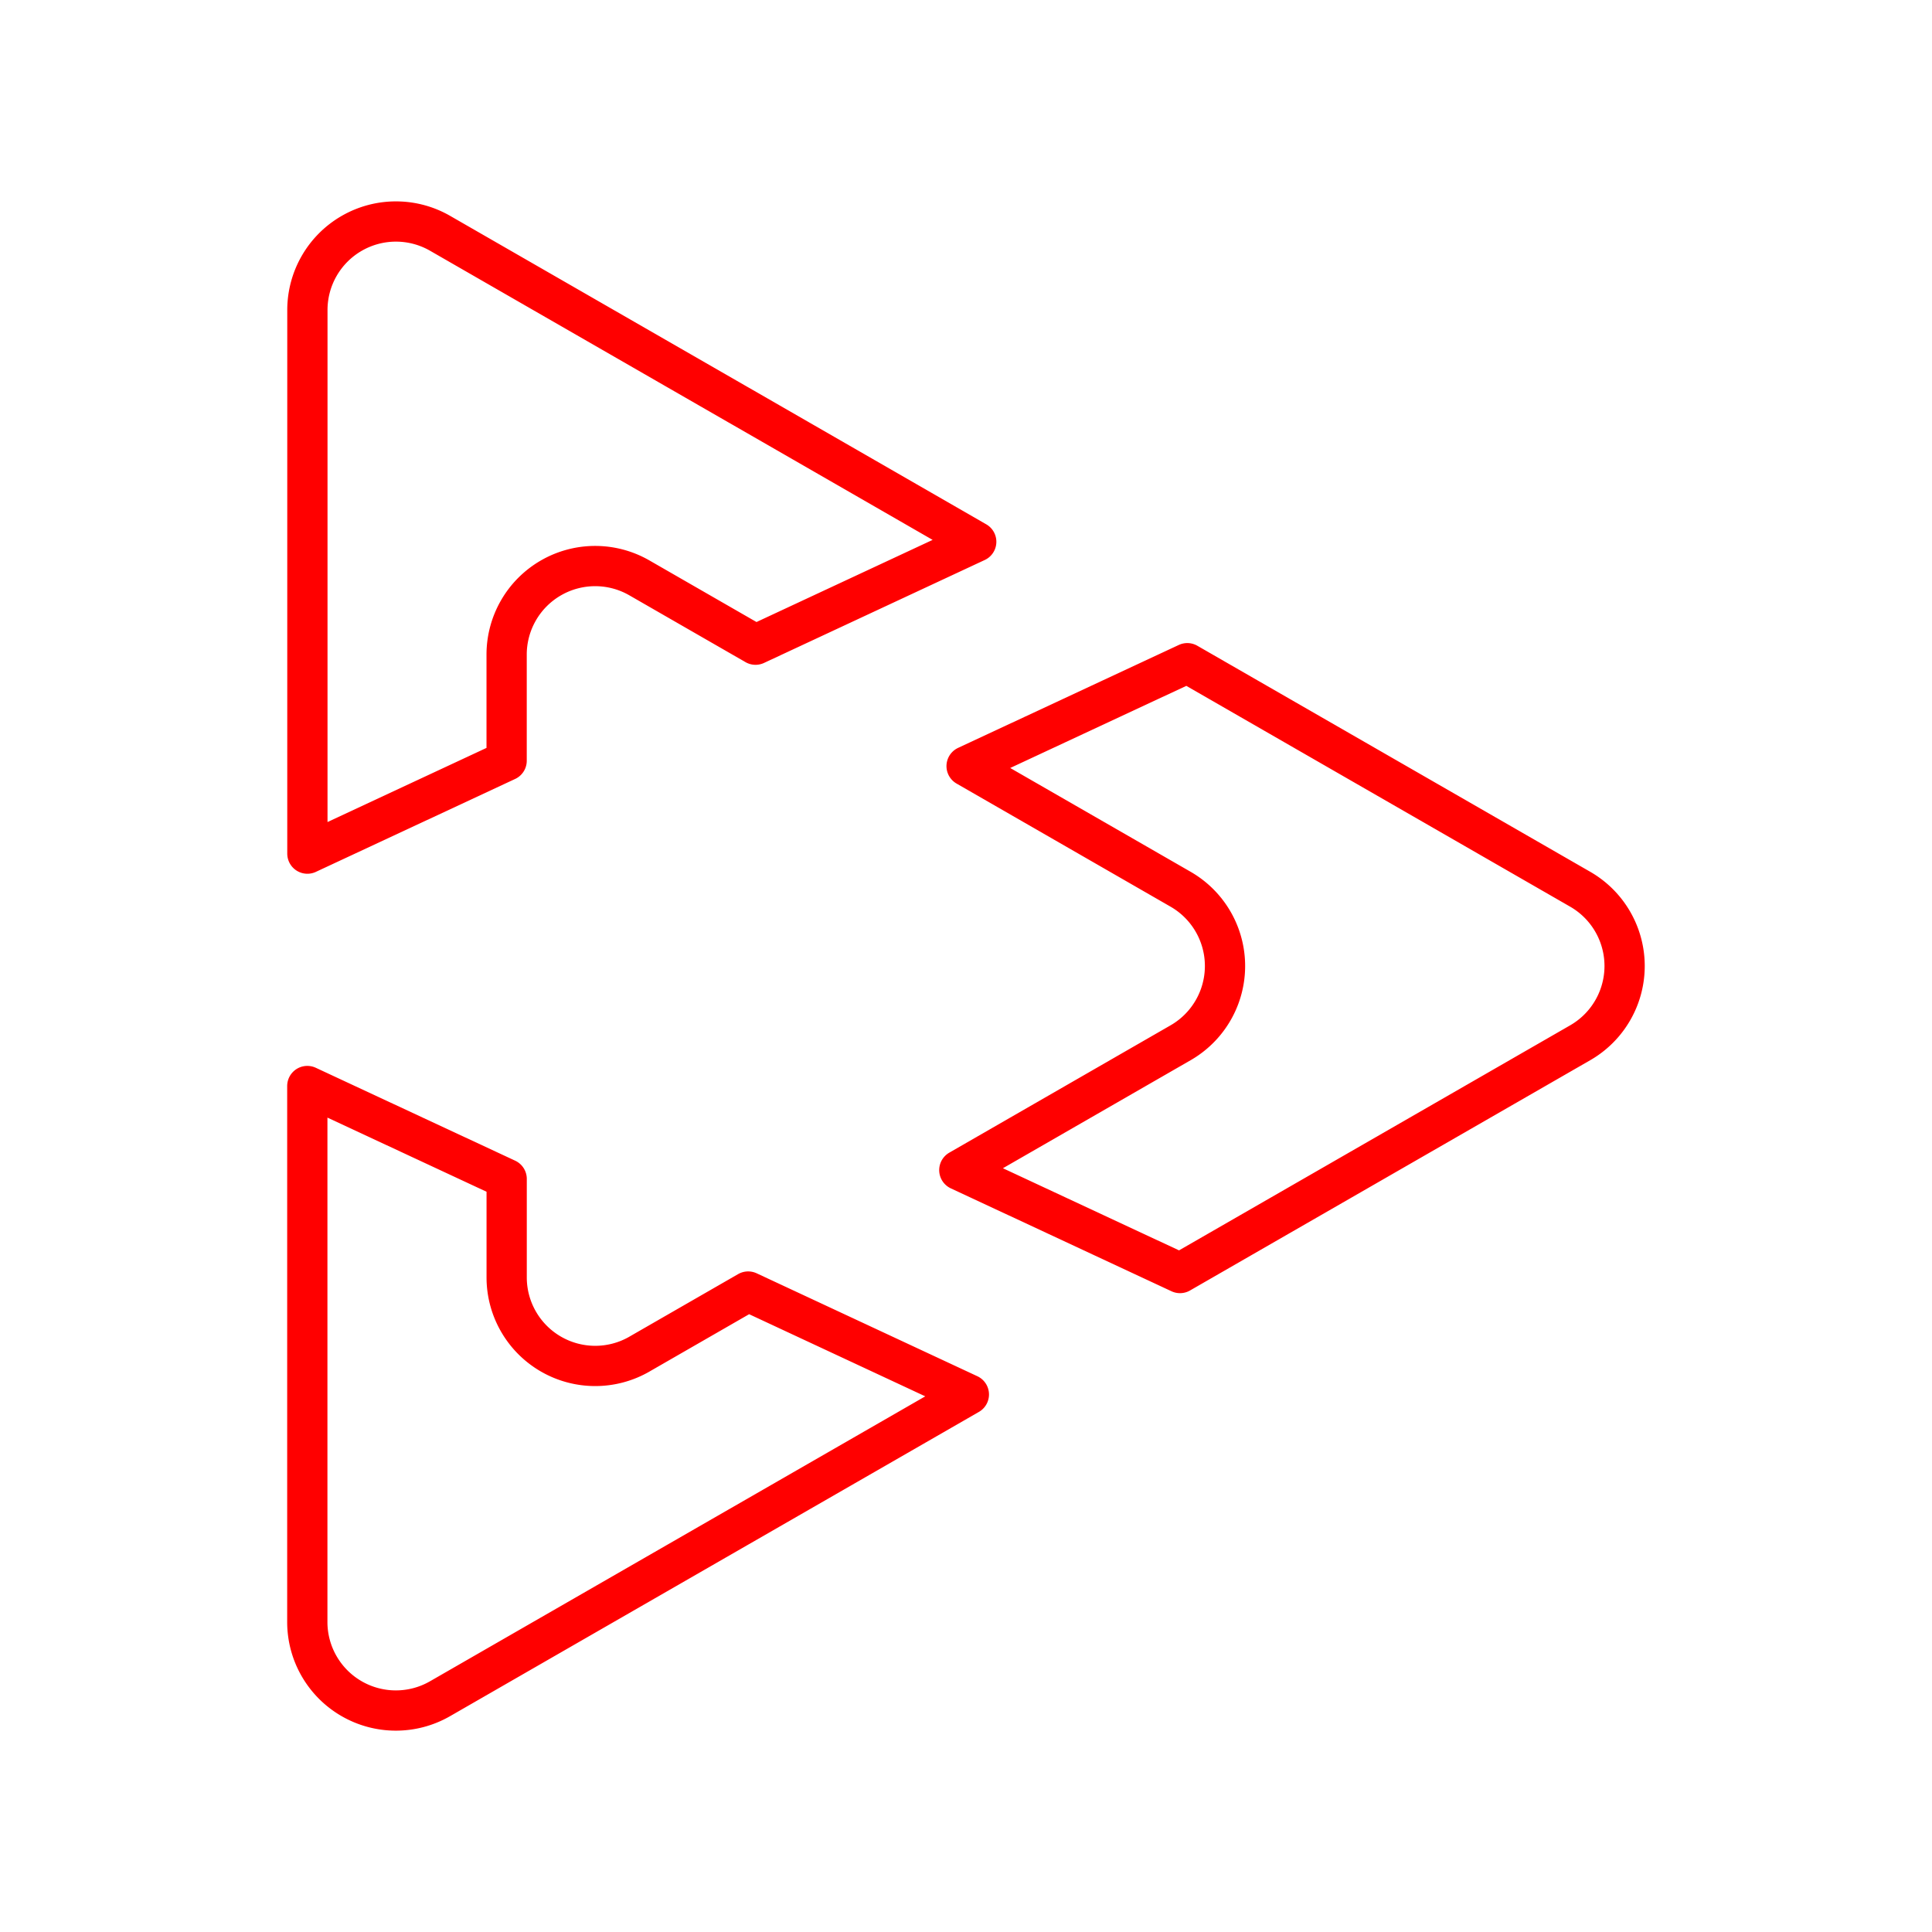 <svg xmlns="http://www.w3.org/2000/svg" viewBox="0 0 48 48"><defs><style>.a{fill:none;stroke:#FF0000;stroke-linecap:round;stroke-linejoin:round;}</style></defs><path class="a" d="M29.332,25.907a2.2,2.2,0,0,0,0-3.814l-5.317-3.059,5.483-2.557,2.303,1.325L39.26,22.093a2.2,2.2,0,0,1,0,3.814l-7.456,4.29-.002.001-2.485,1.43-5.483-2.557ZM12.588,29.29v2.447a2.2,2.2,0,0,0,3.296,1.907l.001-.001,2.703-1.555,5.483,2.557-5.718,3.29-.004.002-7.416,4.267a2.2,2.2,0,0,1-3.298-1.907V26.982ZM24.254,13.46,18.771,16.017l-2.886-1.66-.002-.001a2.2,2.2,0,0,0-3.296,1.908V18.9L7.637,21.208V7.704a2.2,2.2,0,0,1,3.298-1.907l7.419,4.268.001,0Z"/></svg>